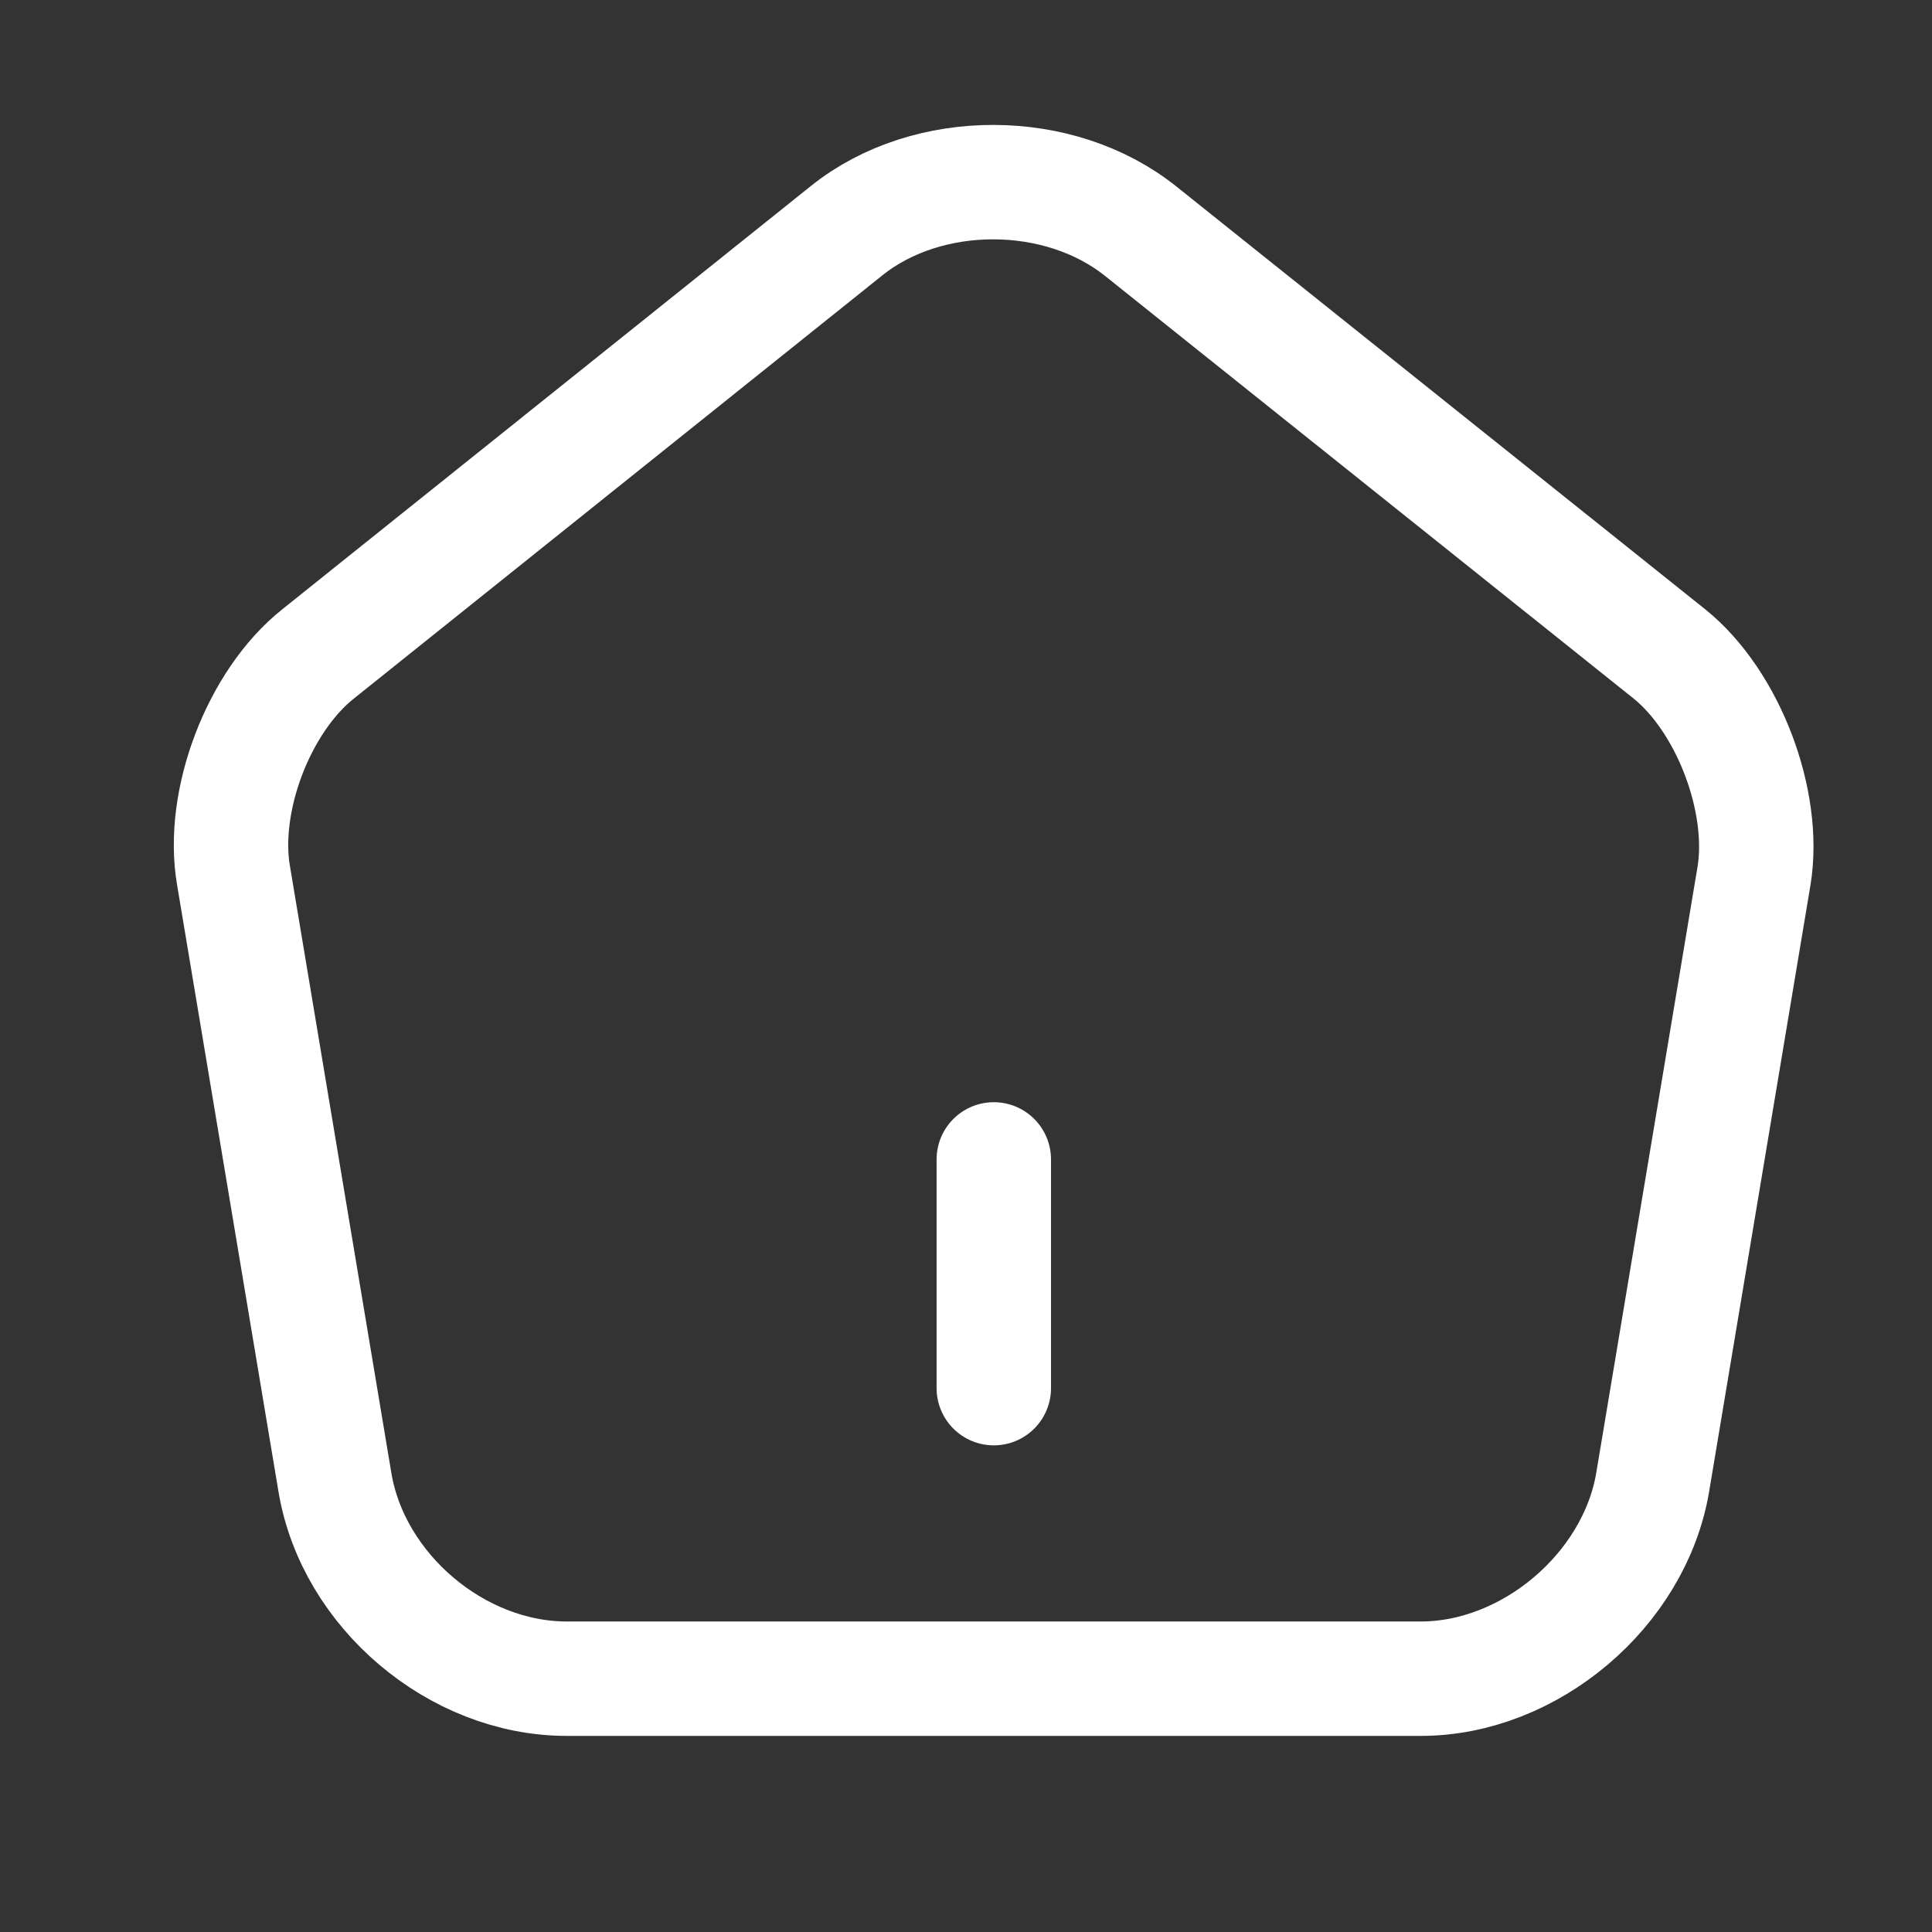 <svg width="18" height="18" viewBox="0 0 18 18" fill="none" xmlns="http://www.w3.org/2000/svg">
<rect x="0" y="0" width="18" height="18" fill="#333333" stroke="none"/>
<path d="M9.259 12.933V10.802" stroke="white" stroke-width="1.066" stroke-linecap="round" stroke-linejoin="round"/>
<path d="M7.888 2.149L2.964 6.092C2.41 6.532 2.055 7.463 2.176 8.159L3.121 13.814C3.291 14.823 4.257 15.64 5.28 15.64H13.237C14.253 15.64 15.226 14.816 15.397 13.814L16.342 8.159C16.455 7.463 16.1 6.532 15.553 6.092L10.63 2.156C9.87 1.545 8.641 1.545 7.888 2.149Z" stroke="white" stroke-width="1.066" stroke-linecap="round" stroke-linejoin="round"/>
</svg>

